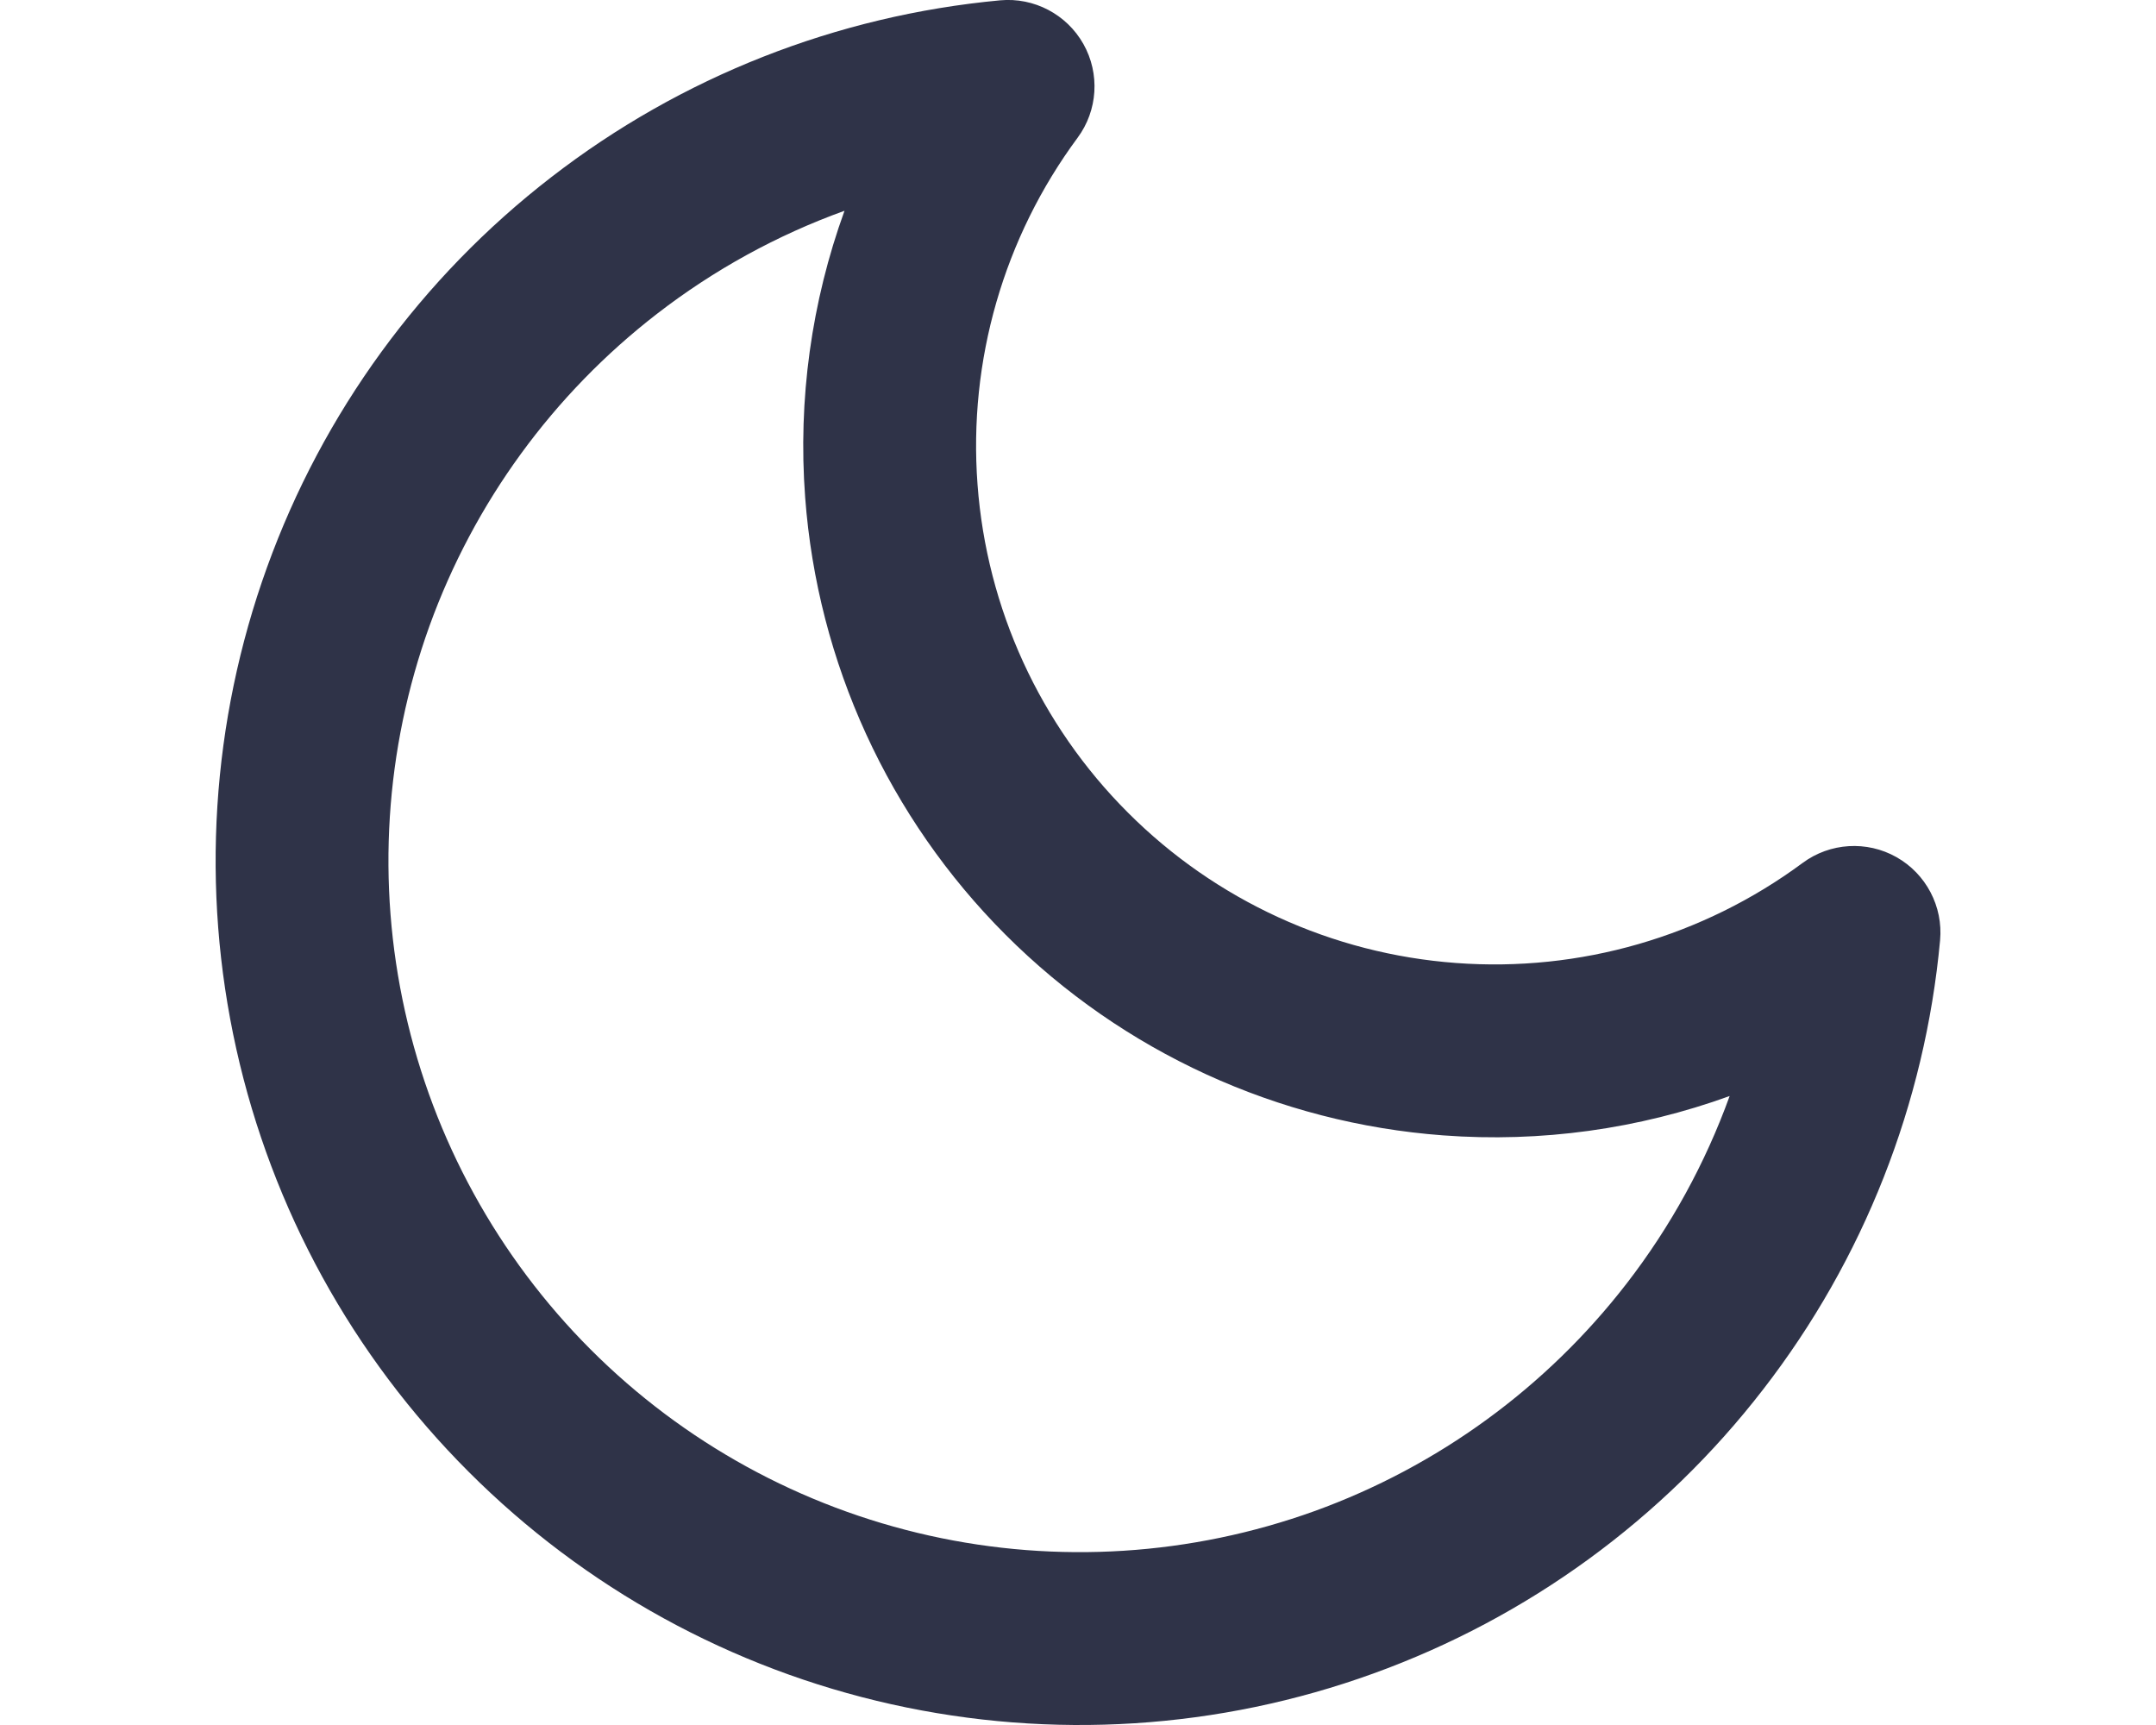 <svg width="20" height="16" viewBox="0 0 20 16" fill="none" xmlns="http://www.w3.org/2000/svg">
<path fill-rule="evenodd" clip-rule="evenodd" d="M10.05 0.408C10.205 0.683 10.184 1.024 9.996 1.278C9.311 2.204 8.982 3.346 9.068 4.494C9.153 5.643 9.648 6.723 10.463 7.537C11.277 8.352 12.357 8.847 13.506 8.932C14.655 9.018 15.796 8.689 16.722 8.004C16.976 7.816 17.317 7.795 17.592 7.95C17.867 8.105 18.026 8.408 17.997 8.722C17.857 10.238 17.288 11.683 16.356 12.887C15.425 14.092 14.17 15.006 12.738 15.523C11.306 16.041 9.757 16.139 8.271 15.808C6.785 15.477 5.424 14.729 4.348 13.652C3.271 12.576 2.523 11.215 2.192 9.729C1.861 8.243 1.96 6.694 2.477 5.262C2.994 3.83 3.908 2.575 5.113 1.644C6.317 0.712 7.762 0.144 9.278 0.003C9.592 -0.026 9.895 0.133 10.05 0.408ZM7.834 1.955C7.21 2.18 6.623 2.502 6.093 2.912C5.13 3.657 4.398 4.661 3.984 5.806C3.571 6.952 3.492 8.191 3.757 9.38C4.022 10.569 4.62 11.658 5.481 12.519C6.342 13.38 7.431 13.978 8.62 14.243C9.809 14.508 11.048 14.429 12.194 14.016C13.339 13.602 14.343 12.87 15.088 11.907C15.498 11.377 15.819 10.79 16.045 10.166C15.201 10.472 14.296 10.599 13.387 10.531C11.855 10.417 10.415 9.757 9.329 8.671C8.243 7.585 7.583 6.145 7.469 4.613C7.401 3.705 7.528 2.799 7.834 1.955Z" fill="#2F3348"/>
</svg>

